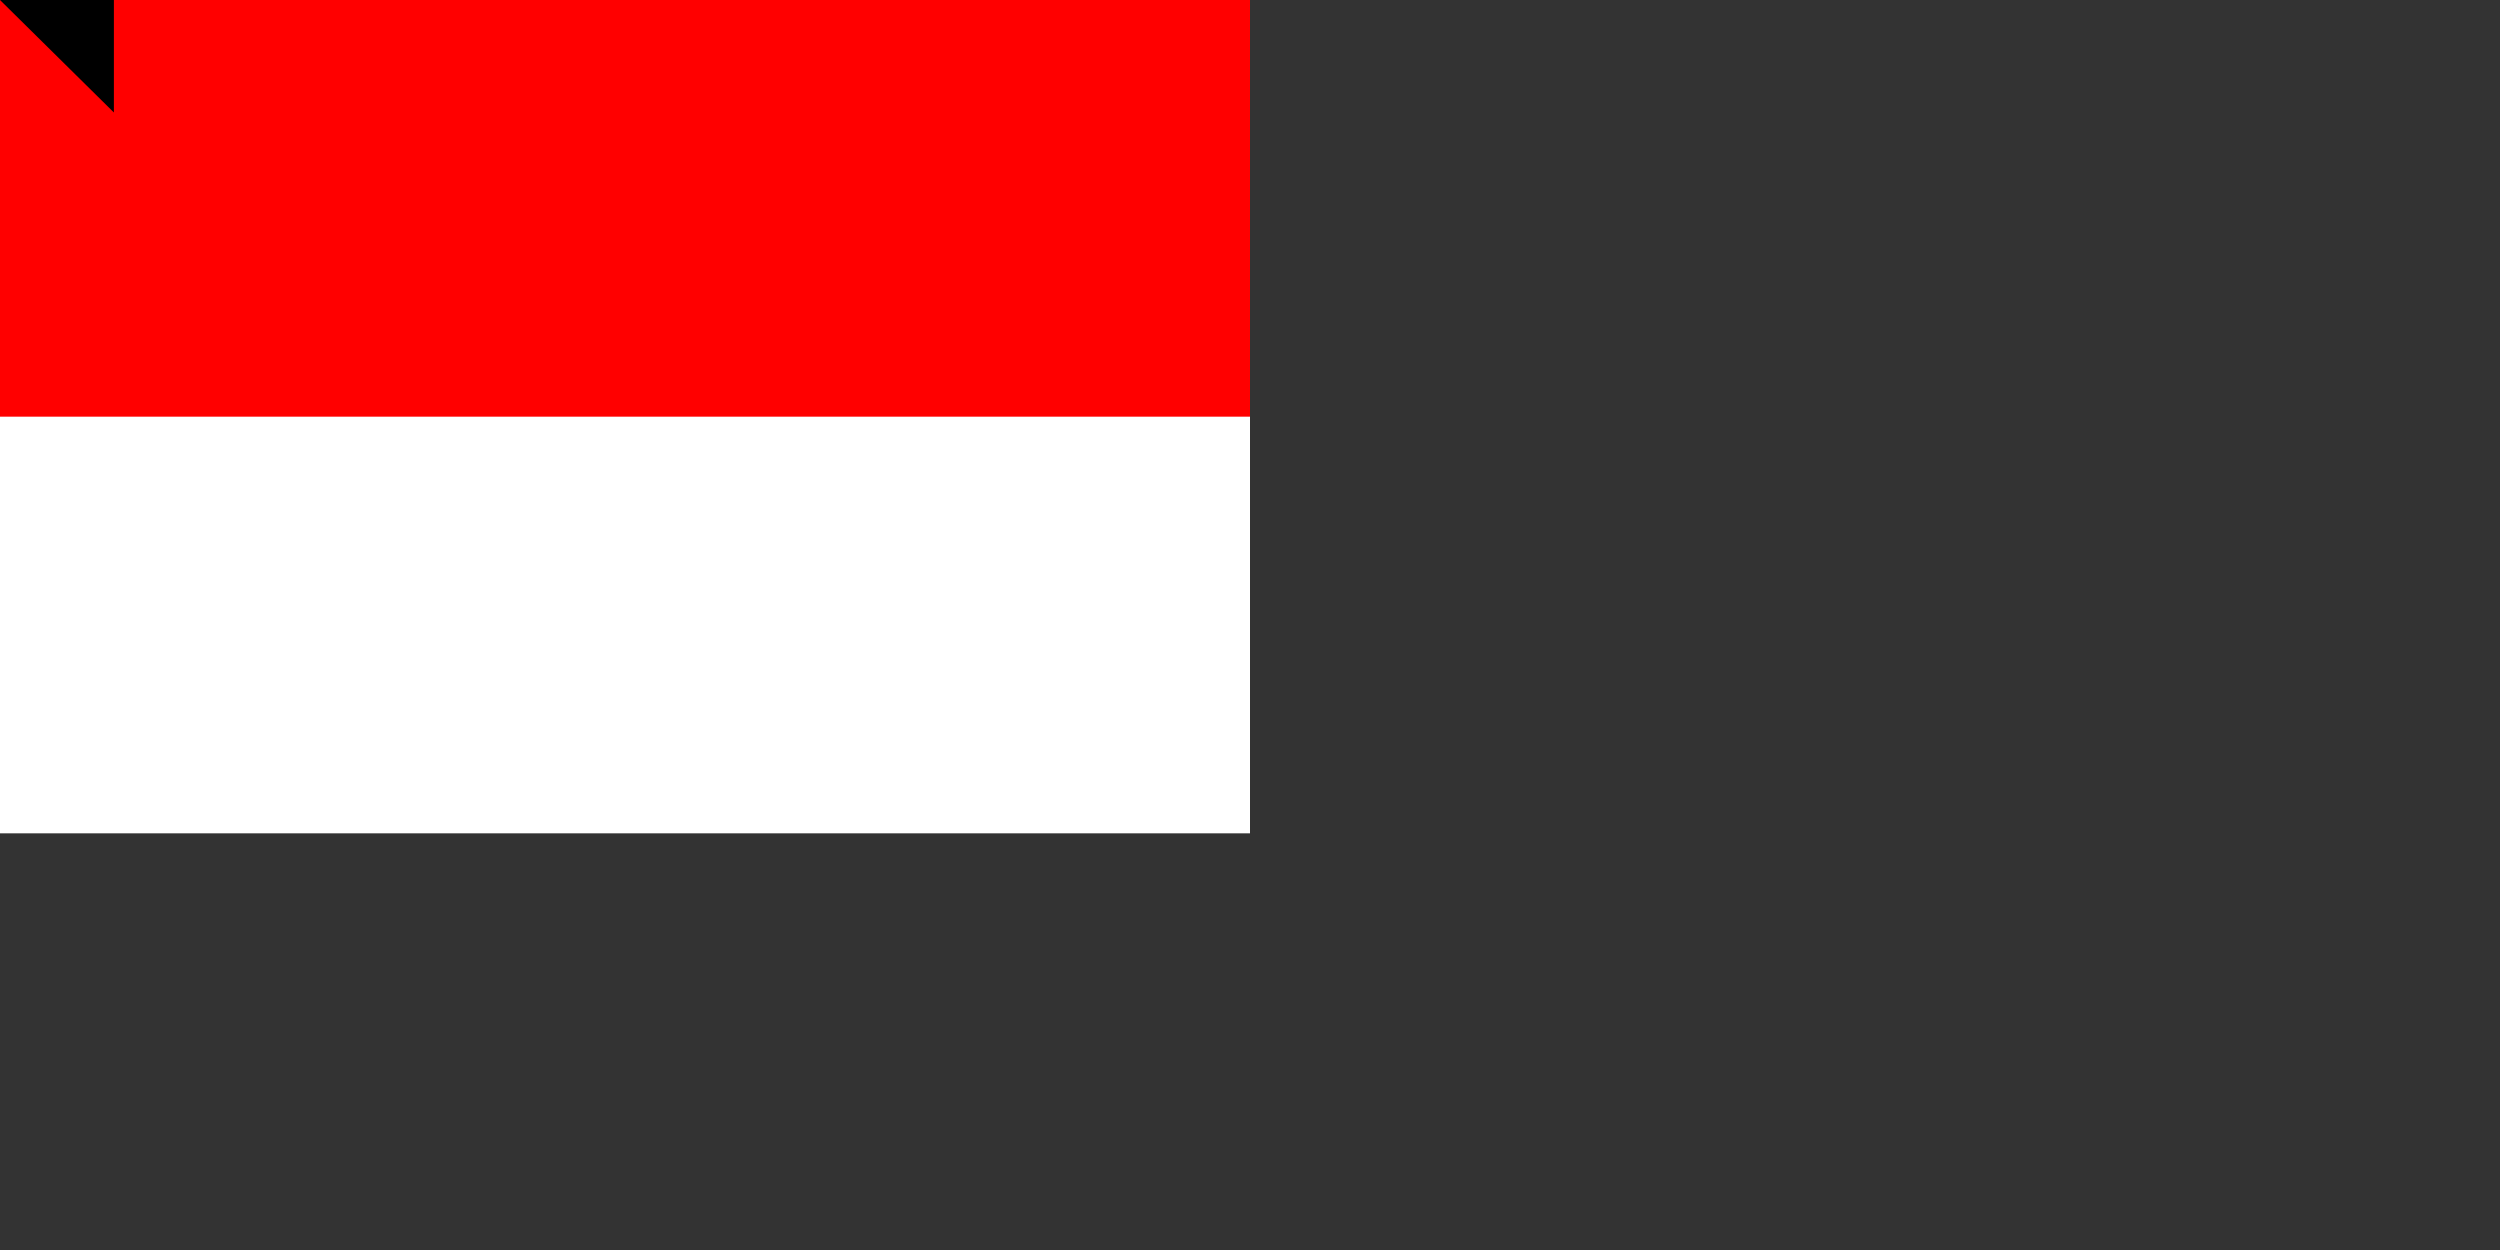 <svg xmlns="http://www.w3.org/2000/svg" width="1800" height="900"><rect width="100%" height="100%" fill="#333333" stroke="none"/><path fill="#fff" d="M0 0H900V600H0z"/><path fill="red" d="M0 0H900V300H0z"/><path id="path-b7178" d="m m0 82 m0 81 m0 65 m0 65 m0 65 m0 65 m0 65 m0 65 m0 65 m0 65 m0 65 m0 65 m0 65 m0 65 m0 65 m0 65 m0 65 m0 65 m0 65 m0 65 m0 81 m0 113 m0 66 m0 85 m0 106 m0 71 m0 65 m0 85 m0 103 m0 122 m0 104 m0 103 m0 99 m0 53 m0 53 m0 108 m0 72 m0 53 m0 56 m0 47 m0 48 m0 118 m0 110 m0 112 m0 70 m0 119 m0 70 m0 82 m0 114 m0 70 m0 73 m0 122 m0 114 m0 113 m0 103 m0 65 m0 52 m0 76 m0 84 m0 100 m0 67 m0 51 m0 120 m0 47 m0 71 m0 112 m0 88 m0 98 m0 50 m0 66 m0 71 m0 113 m0 116 m0 108 m0 105 m0 108 m0 105 m0 112 m0 73 m0 54 m0 88 m0 112 m0 120 m0 84 m0 72 m0 103 m0 61 m0 61"/>
</svg>